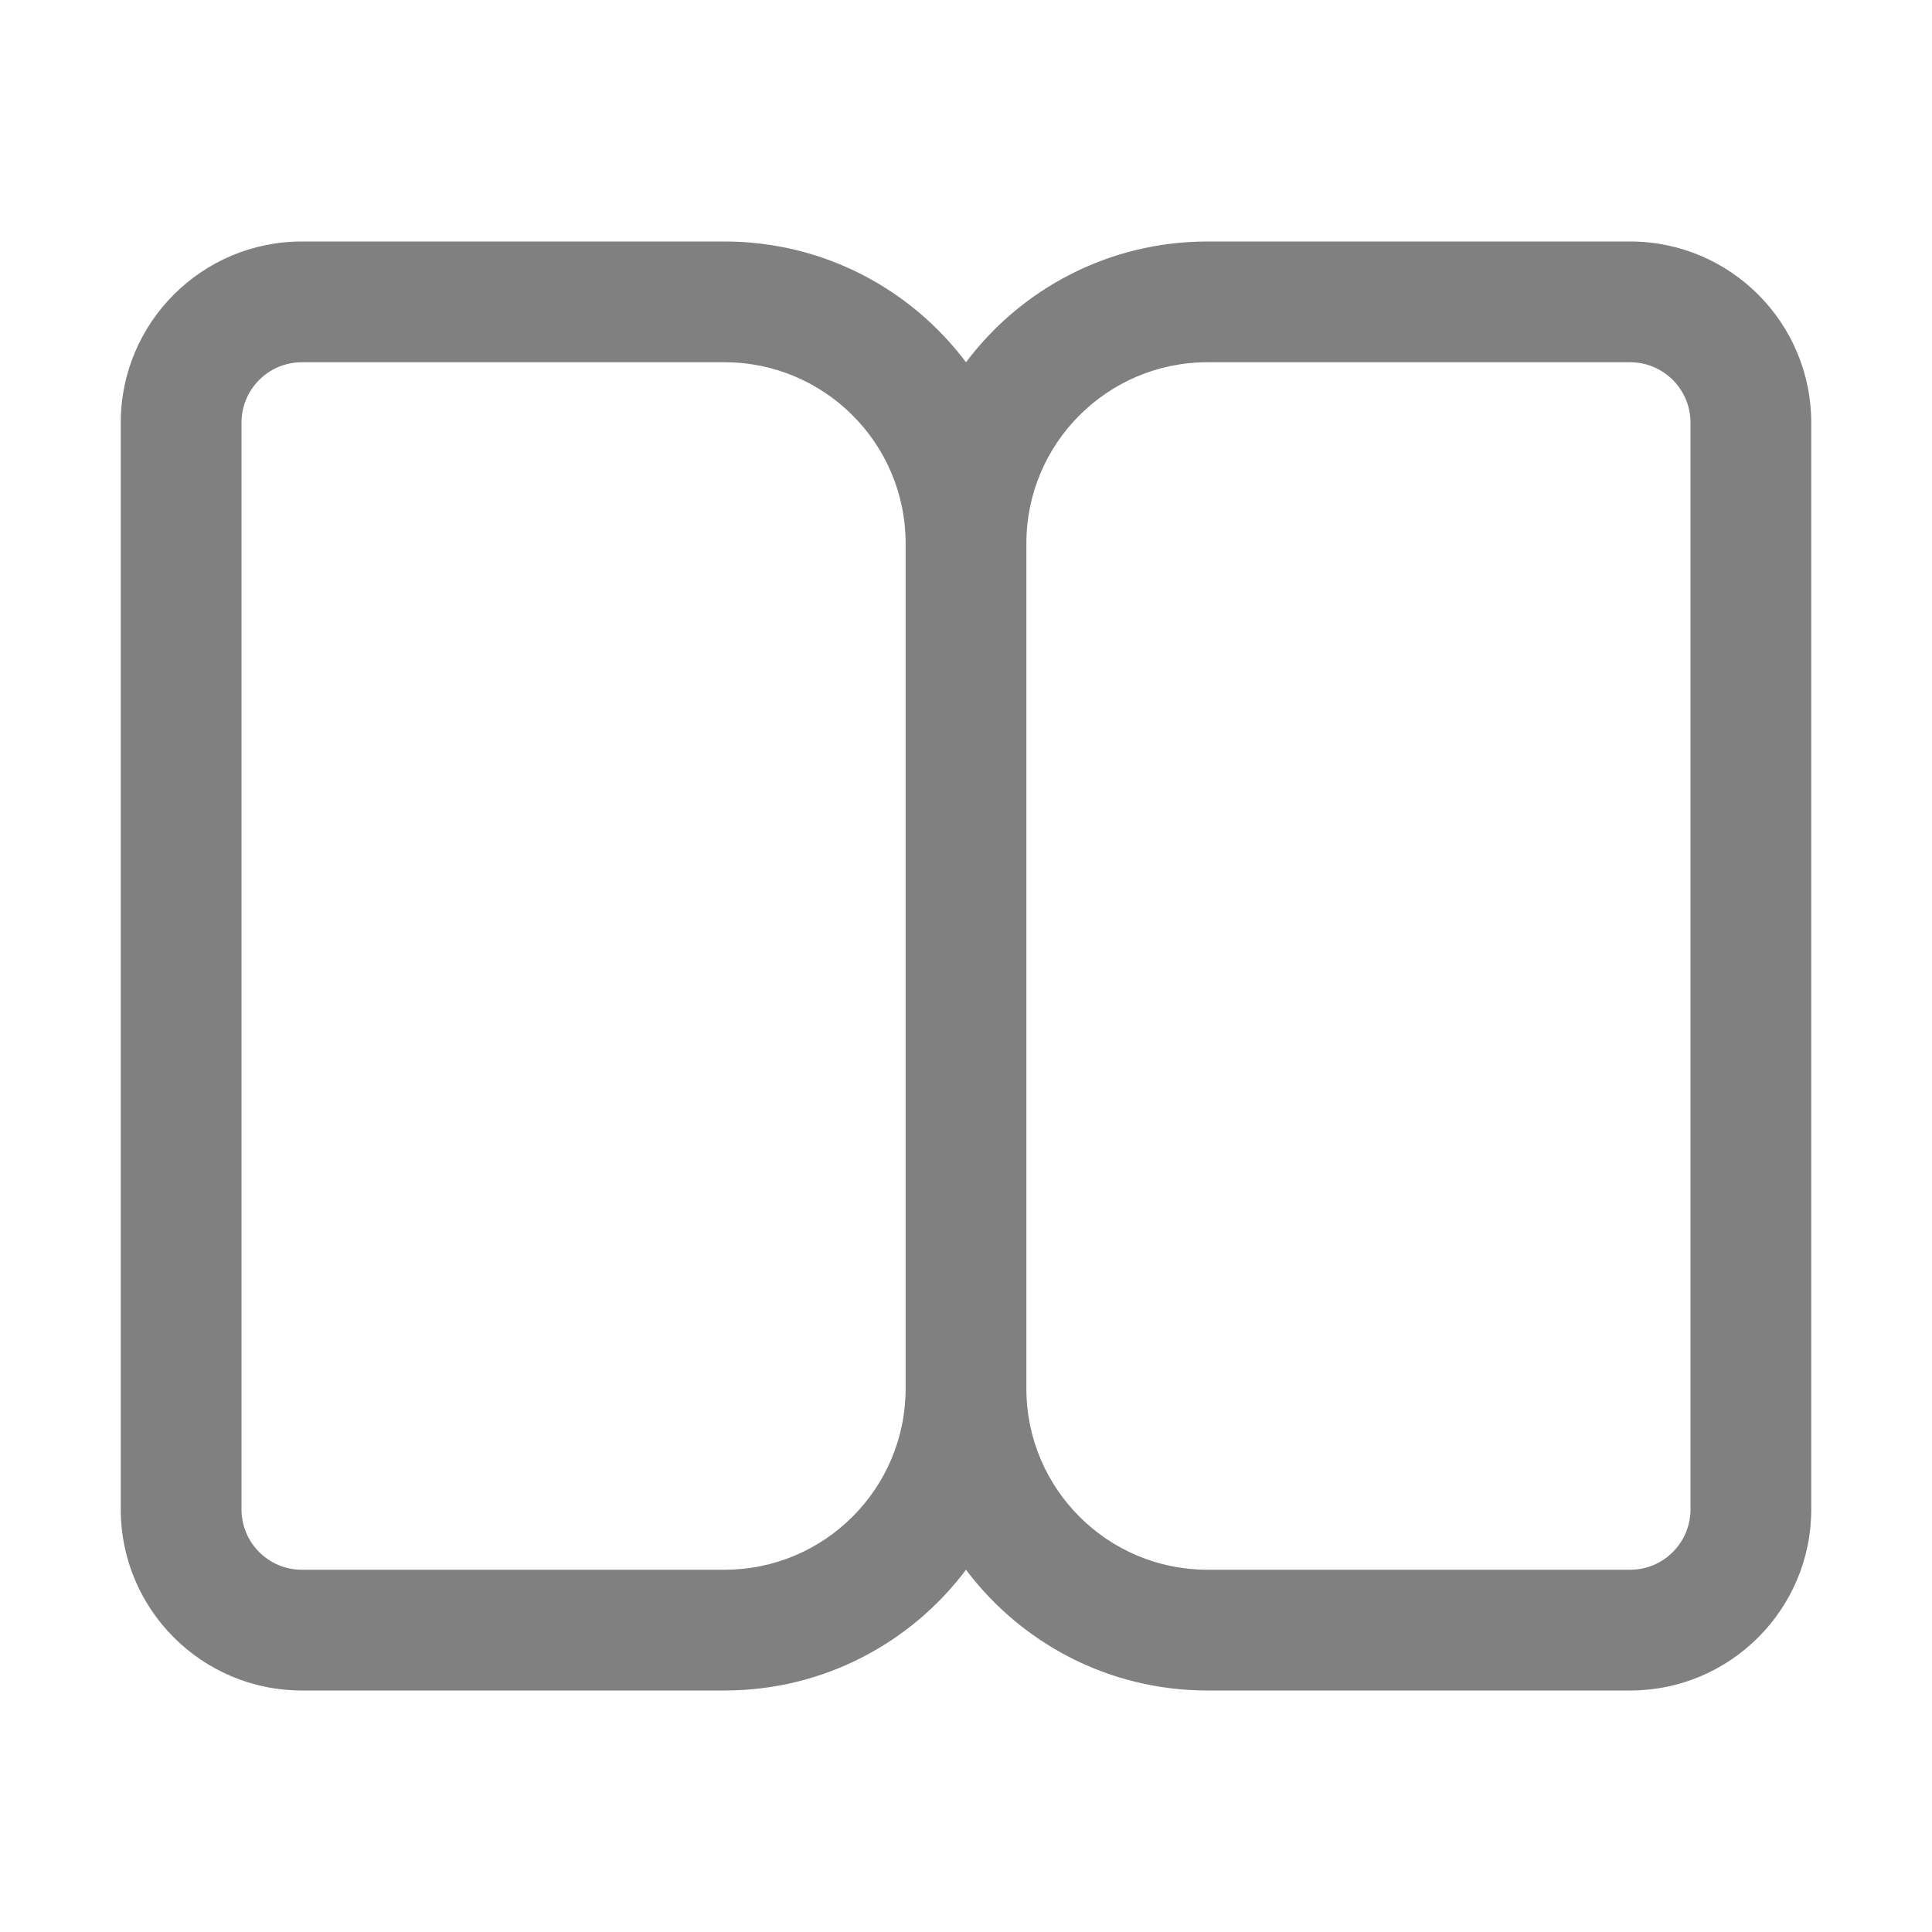 <svg width="16" height="16" fill="none" xmlns="http://www.w3.org/2000/svg"><path d="M2.5 2C1.672 2 1 2.672 1 3.5V12.5C1 13.328 1.672 14 2.5 14H6C6.818 14 7.544 13.607 8 13C8.456 13.607 9.182 14 10 14H13.5C14.328 14 15 13.328 15 12.5V3.5C15 2.672 14.328 2 13.5 2H10C9.182 2 8.456 2.393 8 3C7.544 2.393 6.818 2 6 2H2.5ZM7.5 4.5V11.5C7.5 12.328 6.828 13 6 13H2.5C2.224 13 2 12.776 2 12.5V3.5C2 3.224 2.224 3 2.5 3H6C6.828 3 7.5 3.672 7.5 4.5ZM8.5 11.5V4.5C8.5 3.672 9.172 3 10 3H13.5C13.776 3 14 3.224 14 3.5V12.5C14 12.776 13.776 13 13.5 13H10C9.172 13 8.5 12.328 8.5 11.5Z" fill="gray"/></svg>